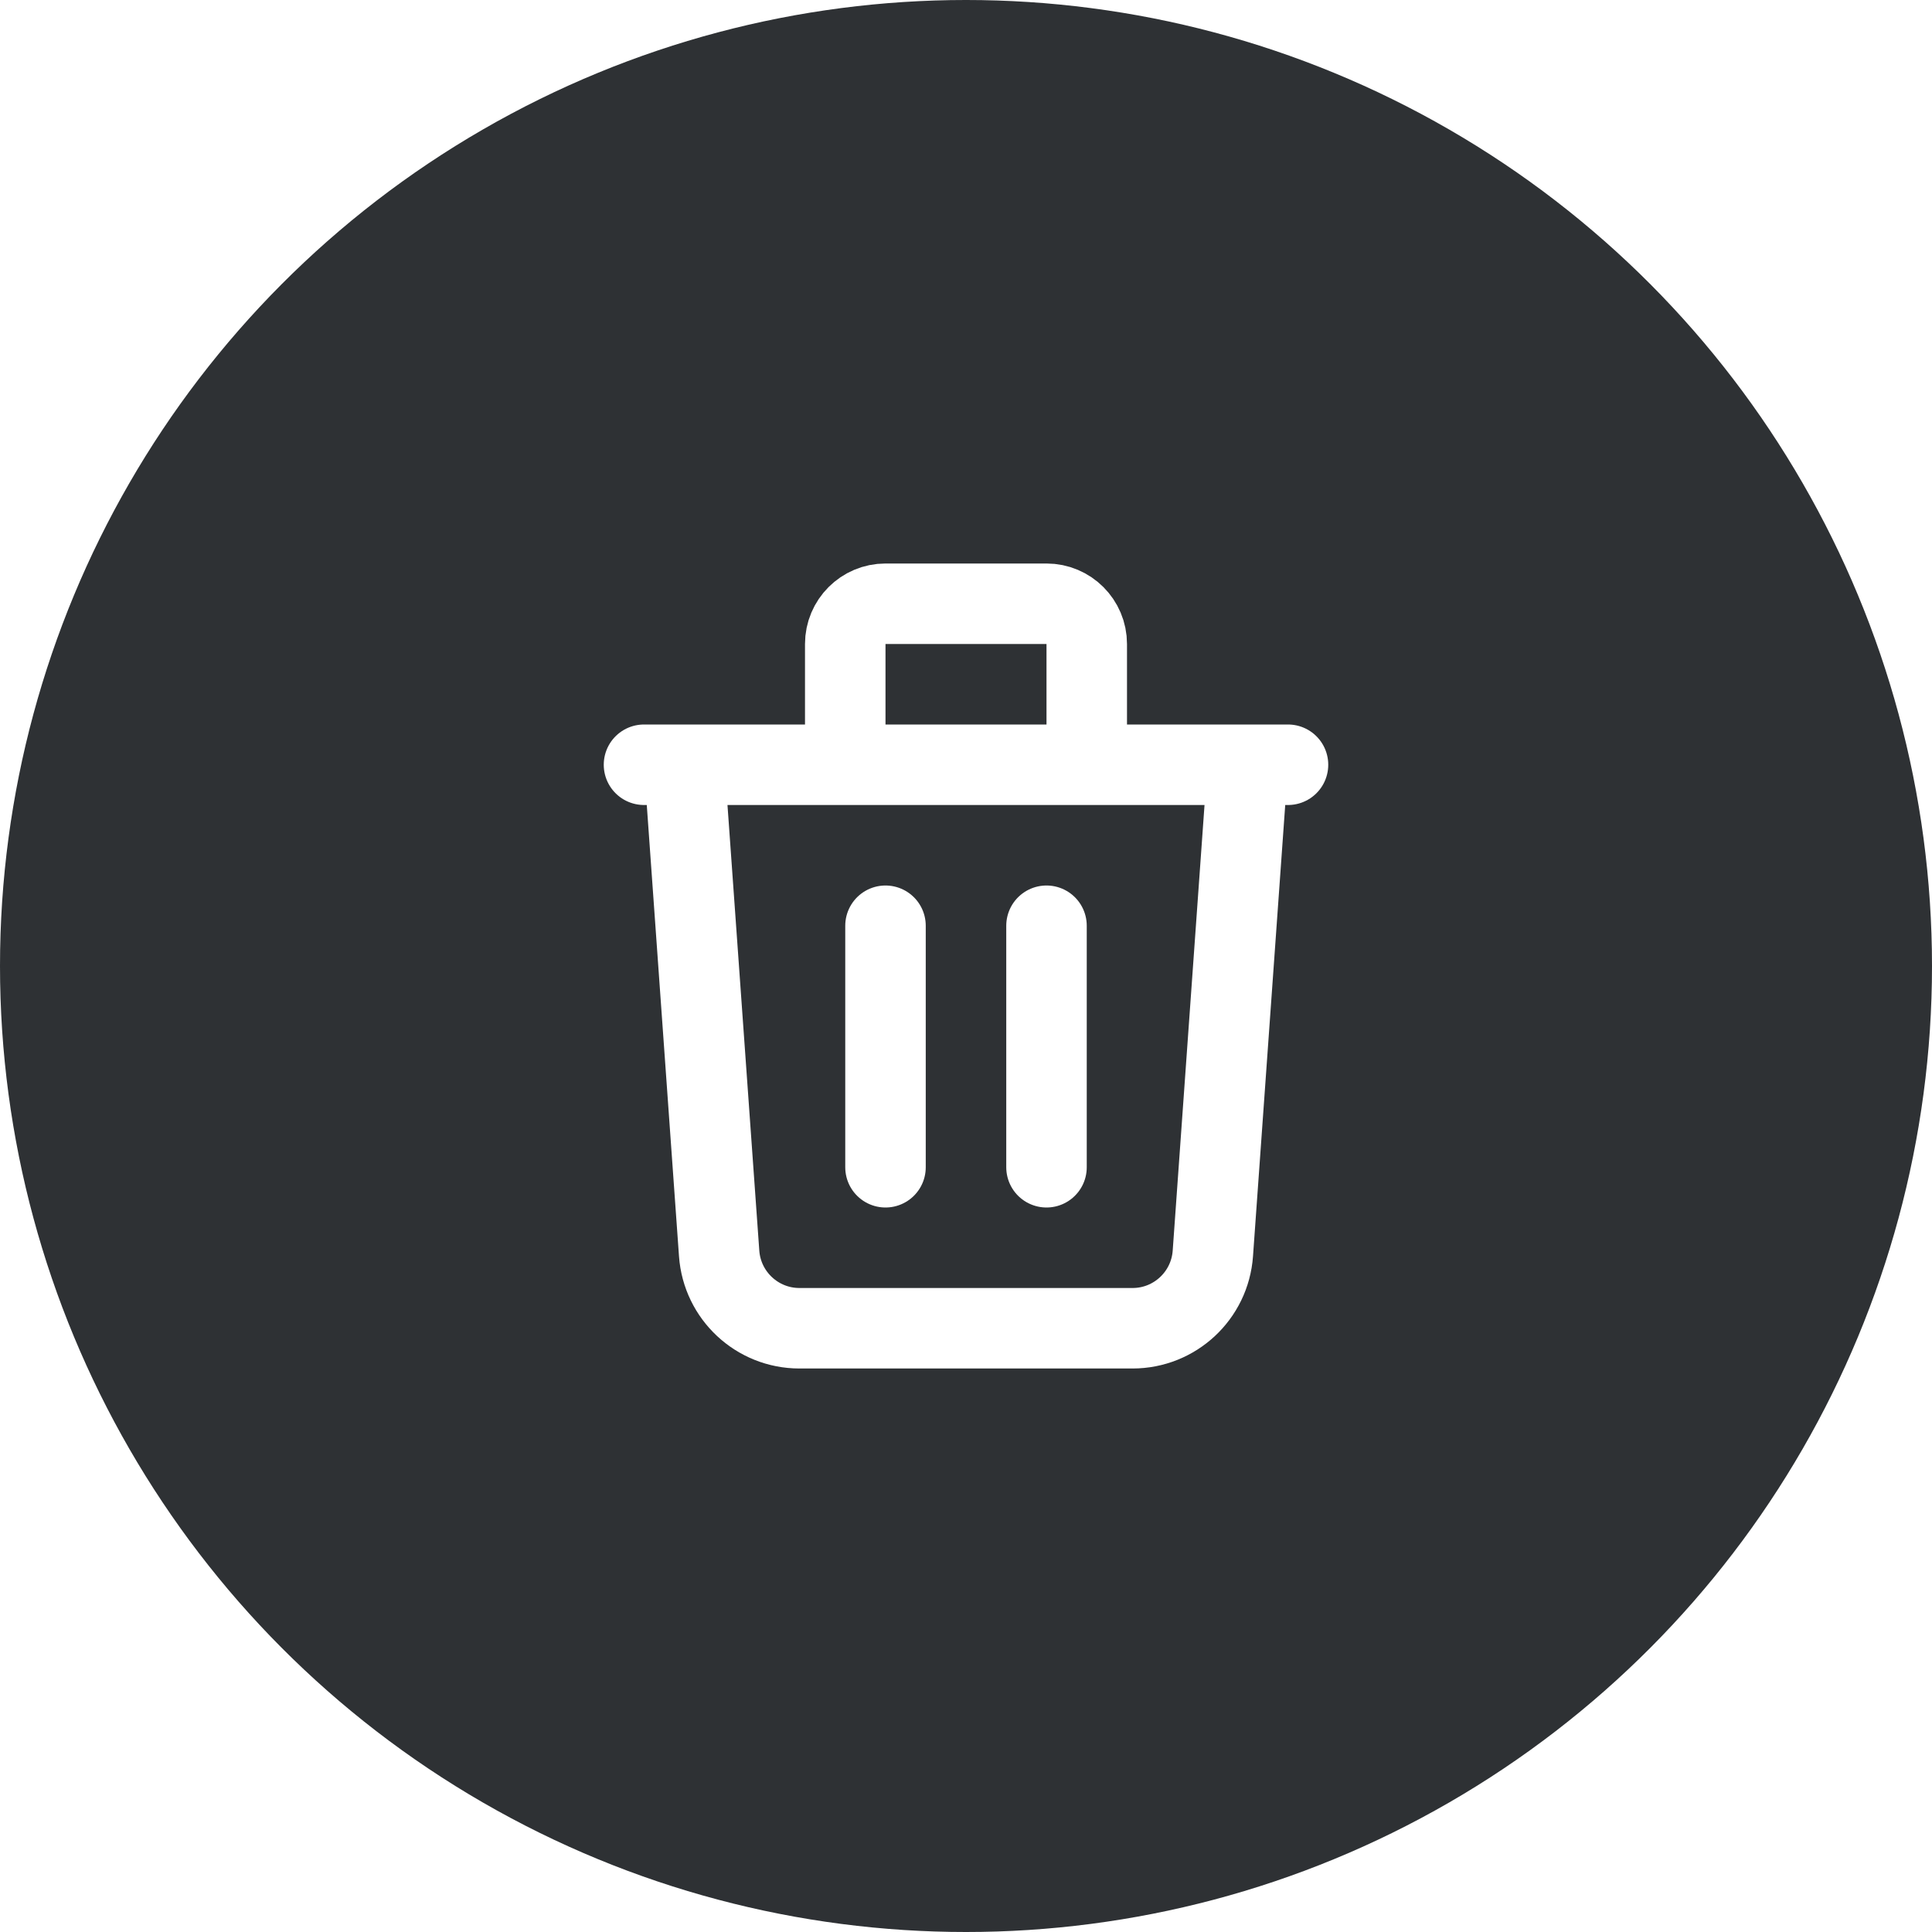 <svg width="48" height="48" viewBox="0 0 48 48" fill="none" xmlns="http://www.w3.org/2000/svg">
<g filter="url(#filter0_b_1165_5199)">
<circle cx="24" cy="24" r="24" fill="#2E3134"/>
</g>
<path d="M31 19L30.133 31.142C30.058 32.189 29.187 33 28.138 33H19.862C18.813 33 17.942 32.189 17.867 31.142L17 19M22 23V29M26 23V29M27 19V16C27 15.448 26.552 15 26 15H22C21.448 15 21 15.448 21 16V19M16 19H32" stroke="white" stroke-width="2" stroke-linecap="round" stroke-linejoin="round"/>
<defs>
<filter id="filter0_b_1165_5199" x="-30" y="-30" width="108" height="108" filterUnits="userSpaceOnUse" color-interpolation-filters="sRGB">
<feFlood flood-opacity="0" result="BackgroundImageFix"/>
<feGaussianBlur in="BackgroundImageFix" stdDeviation="15"/>
<feComposite in2="SourceAlpha" operator="in" result="effect1_backgroundBlur_1165_5199"/>
<feBlend mode="normal" in="SourceGraphic" in2="effect1_backgroundBlur_1165_5199" result="shape"/>
</filter>
</defs>
</svg>
